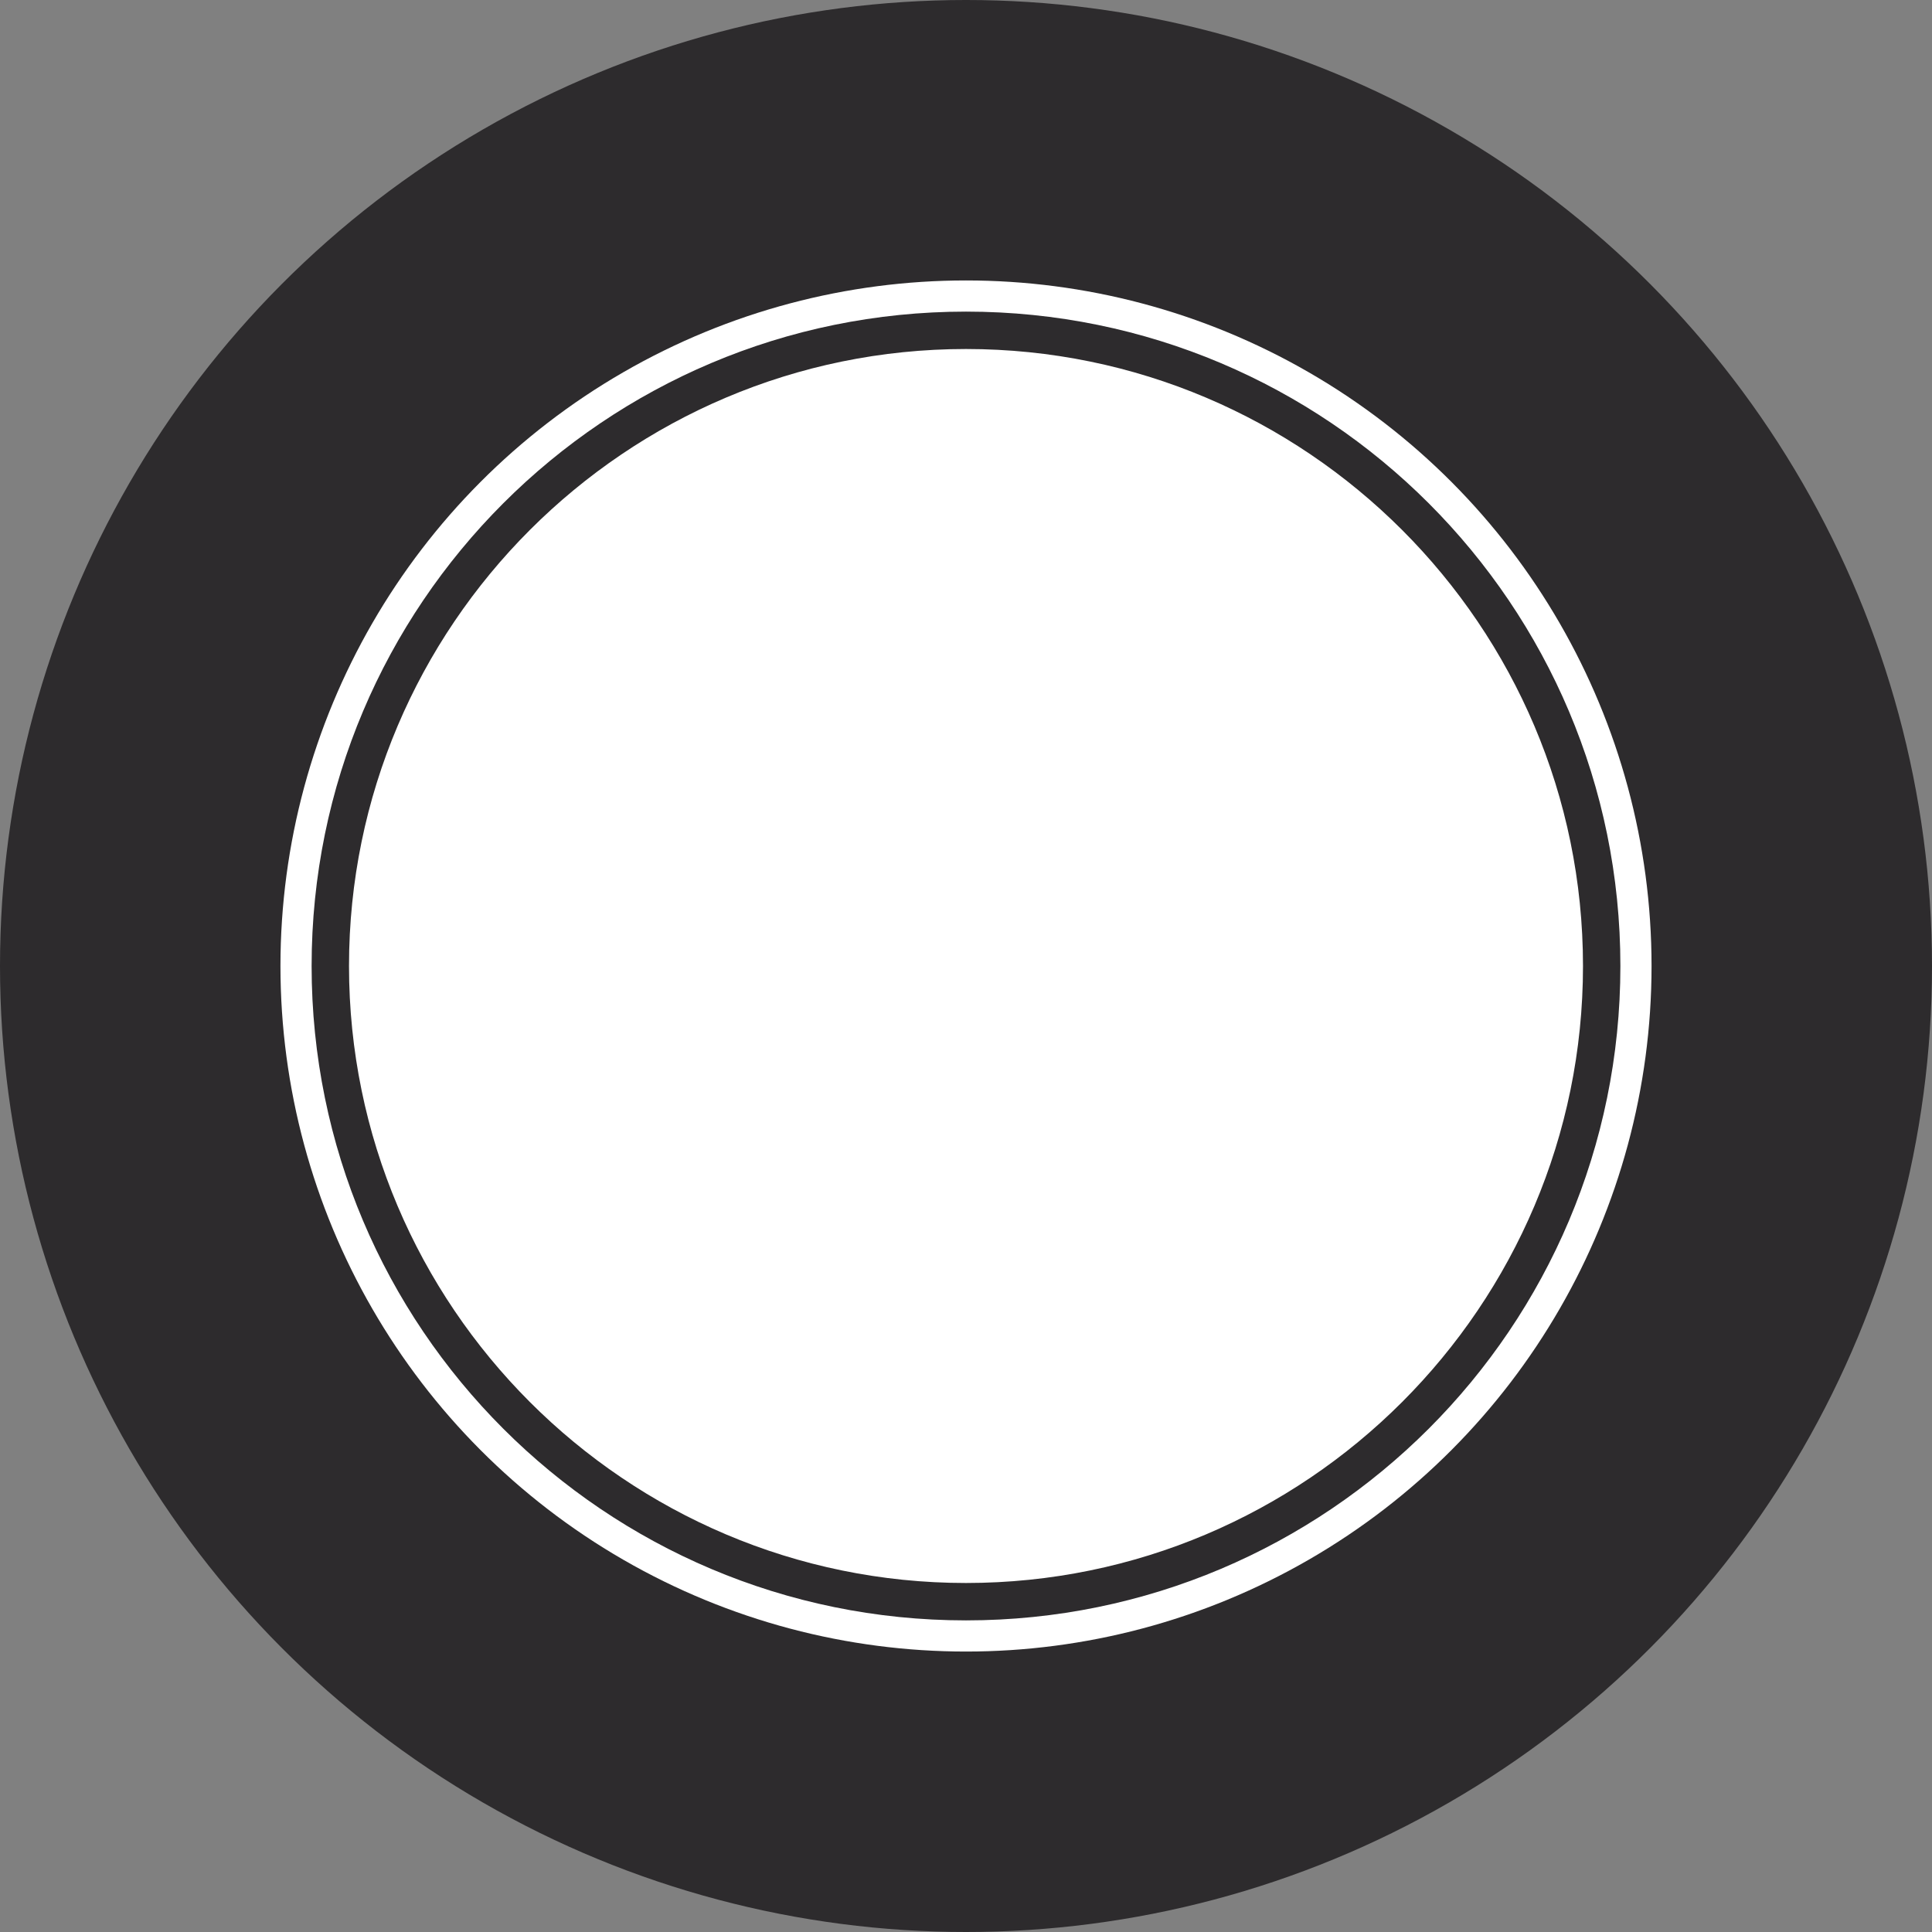 <svg version="1.1" id="图层_1" x="0px" y="0px" width="310px" height="310px" viewBox="0 0 310 310" enable-background="new 0 0 310 310" xml:space="preserve" xmlns="http://www.w3.org/2000/svg" xmlns:xlink="http://www.w3.org/1999/xlink" xmlns:xml="http://www.w3.org/XML/1998/namespace">
  <rect x="0" y="0" width="310" height="310" fill="#808080" stroke="none"/>
  <circle fill="#2D2B2D" cx="155" cy="155" r="155" class="color c1"/>
  <circle fill="#FFFFFF" cx="155" cy="155" r="110" class="color c2"/>
  <path fill="#2D2B2D" d="M155,56c54.589,0,99,44.411,99,99s-44.411,99-99,99s-99-44.411-99-99S100.411,56,155,56 M155,50
	C97.011,50,50,97.01,50,155s47.011,105,105,105s105-47.01,105-105S212.989,50,155,50L155,50z" class="color c1"/>
</svg>